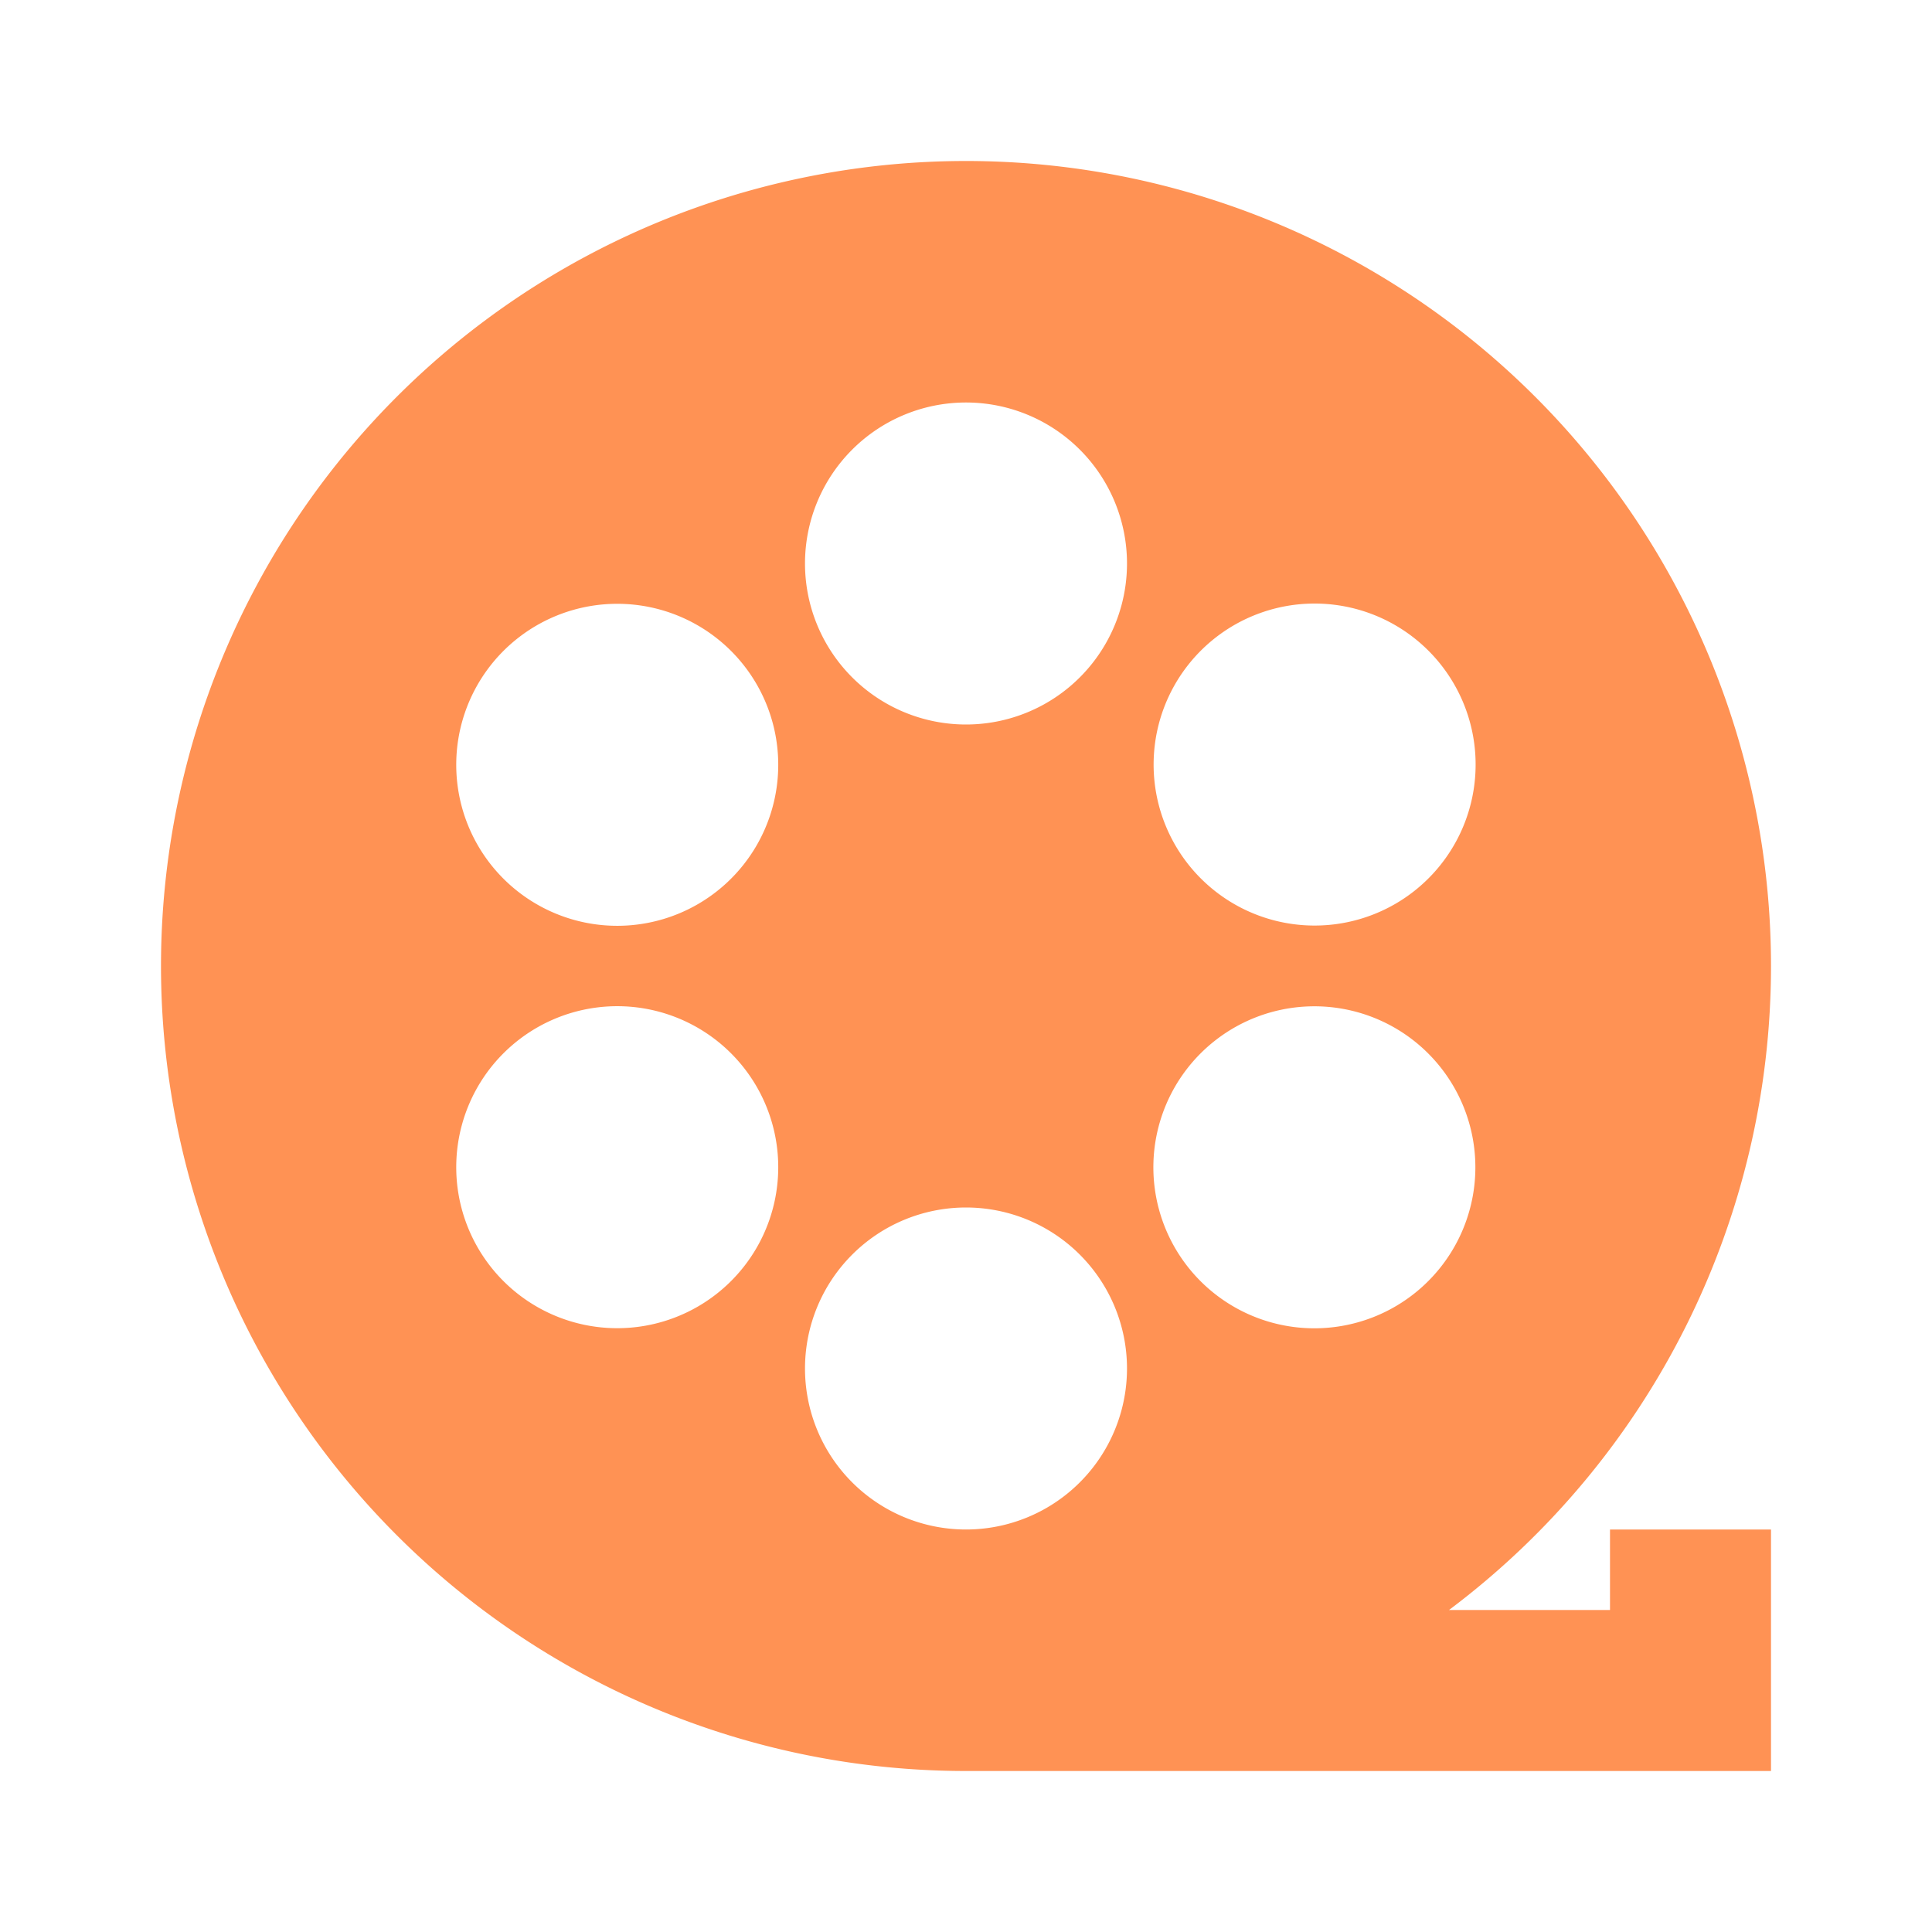 <svg xmlns="http://www.w3.org/2000/svg" viewBox="0 0 24 24" id="film-reel" fill="#ff9254"><path d="M22,12A10,10,0,1,0,12,22H22V19H20v1H18A10,10,0,0,0,22,12ZM8.67,16.23A2,2,0,1,1,9.4,13.5,2,2,0,0,1,8.67,16.23ZM9.4,10.5a2,2,0,1,1-.73-2.73h0A2,2,0,0,1,9.4,10.5ZM12,19a2,2,0,1,1,2-2A2,2,0,0,1,12,19ZM12,9a2,2,0,1,1,2-2A2,2,0,0,1,12,9Zm6.06,6.5a2,2,0,1,1-.73-2.73A2,2,0,0,1,18.06,15.5Zm-.73-4.27h0a2,2,0,0,1-2.73-.73,2,2,0,1,1,2.73.73Z" data-name="Layer 2"></path></svg>